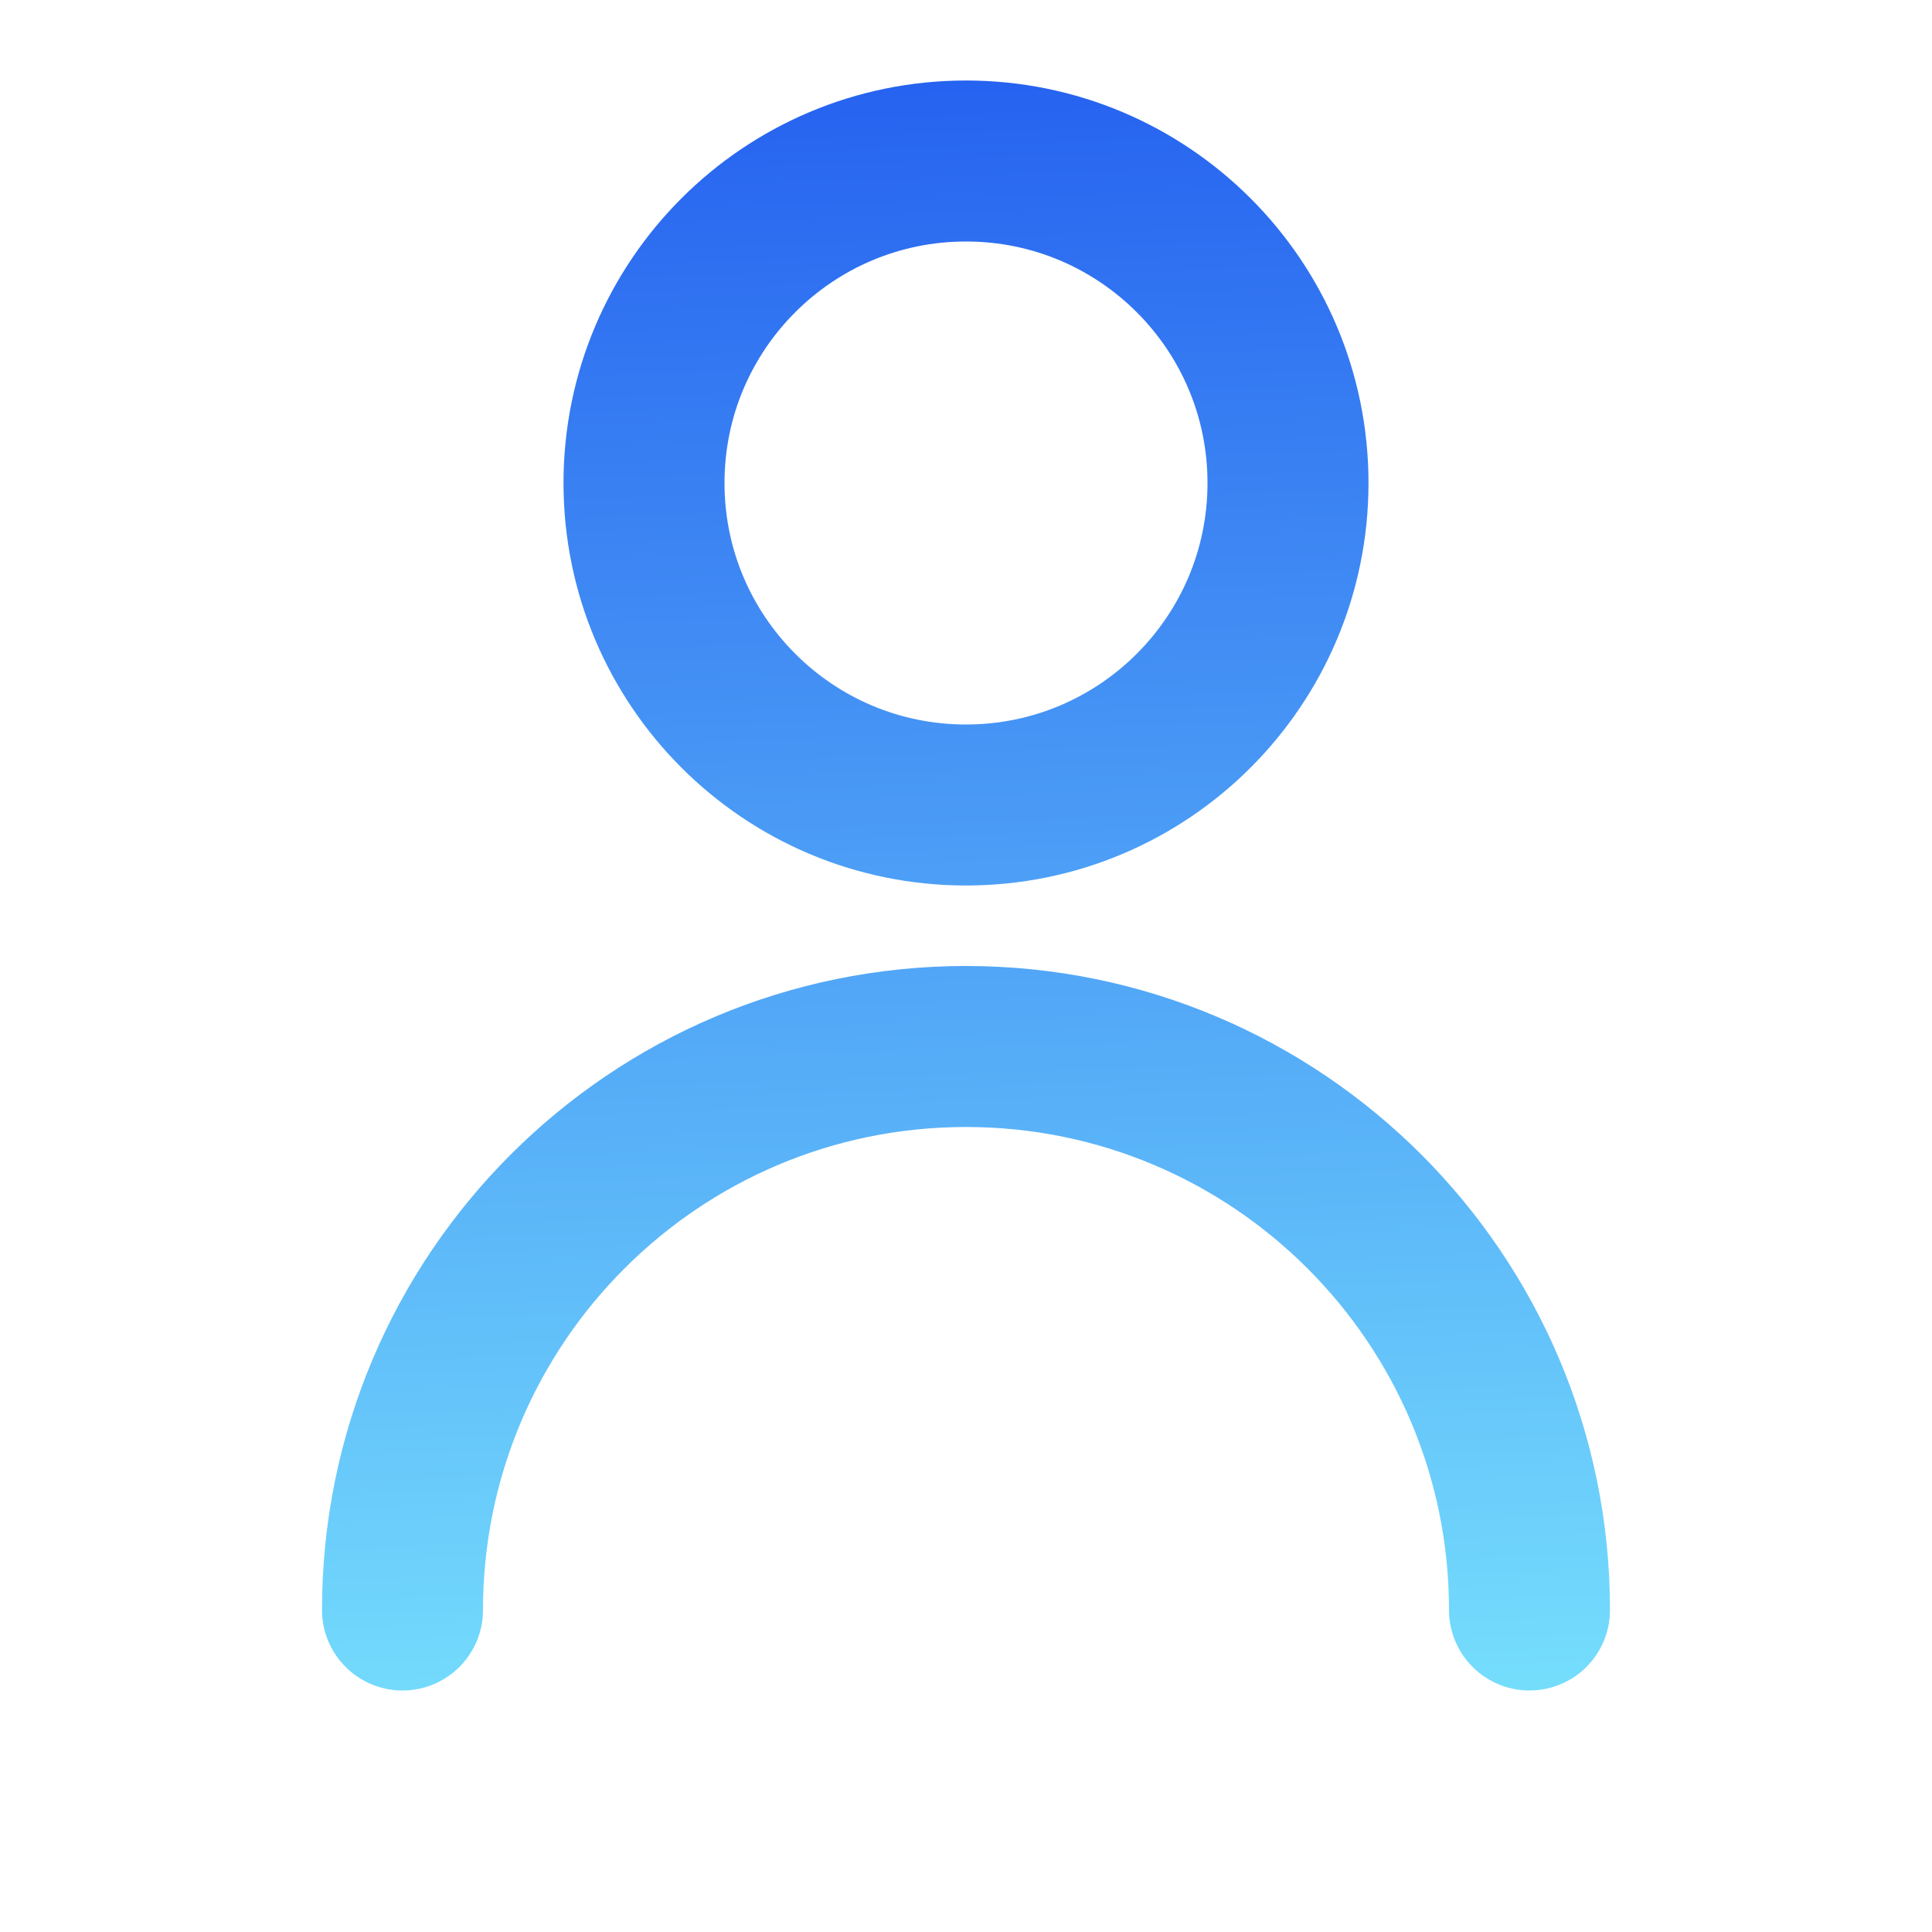 <svg width="24" height="24" viewBox="0 0 24 24" fill="none" xmlns="http://www.w3.org/2000/svg">
<path d="M19 20C19 16.134 15.866 13 12 13C8.134 13 5 16.134 5 20M12 10C9.791 10 8 8.209 8 6C8 3.791 9.791 2 12 2C14.209 2 16 3.791 16 6C16 8.209 14.209 10 12 10Z" stroke="url(#paint0_linear_0_375)" stroke-width="2" stroke-linecap="round" stroke-linejoin="round"/>
<defs>
<linearGradient id="paint0_linear_0_375" x1="8.922" y1="-0.133" x2="9.883" y2="25.688" gradientUnits="userSpaceOnUse">
<stop stop-color="#215BEF"/>
<stop offset="1" stop-color="#86F8FF"/>
</linearGradient>
</defs>
</svg>
